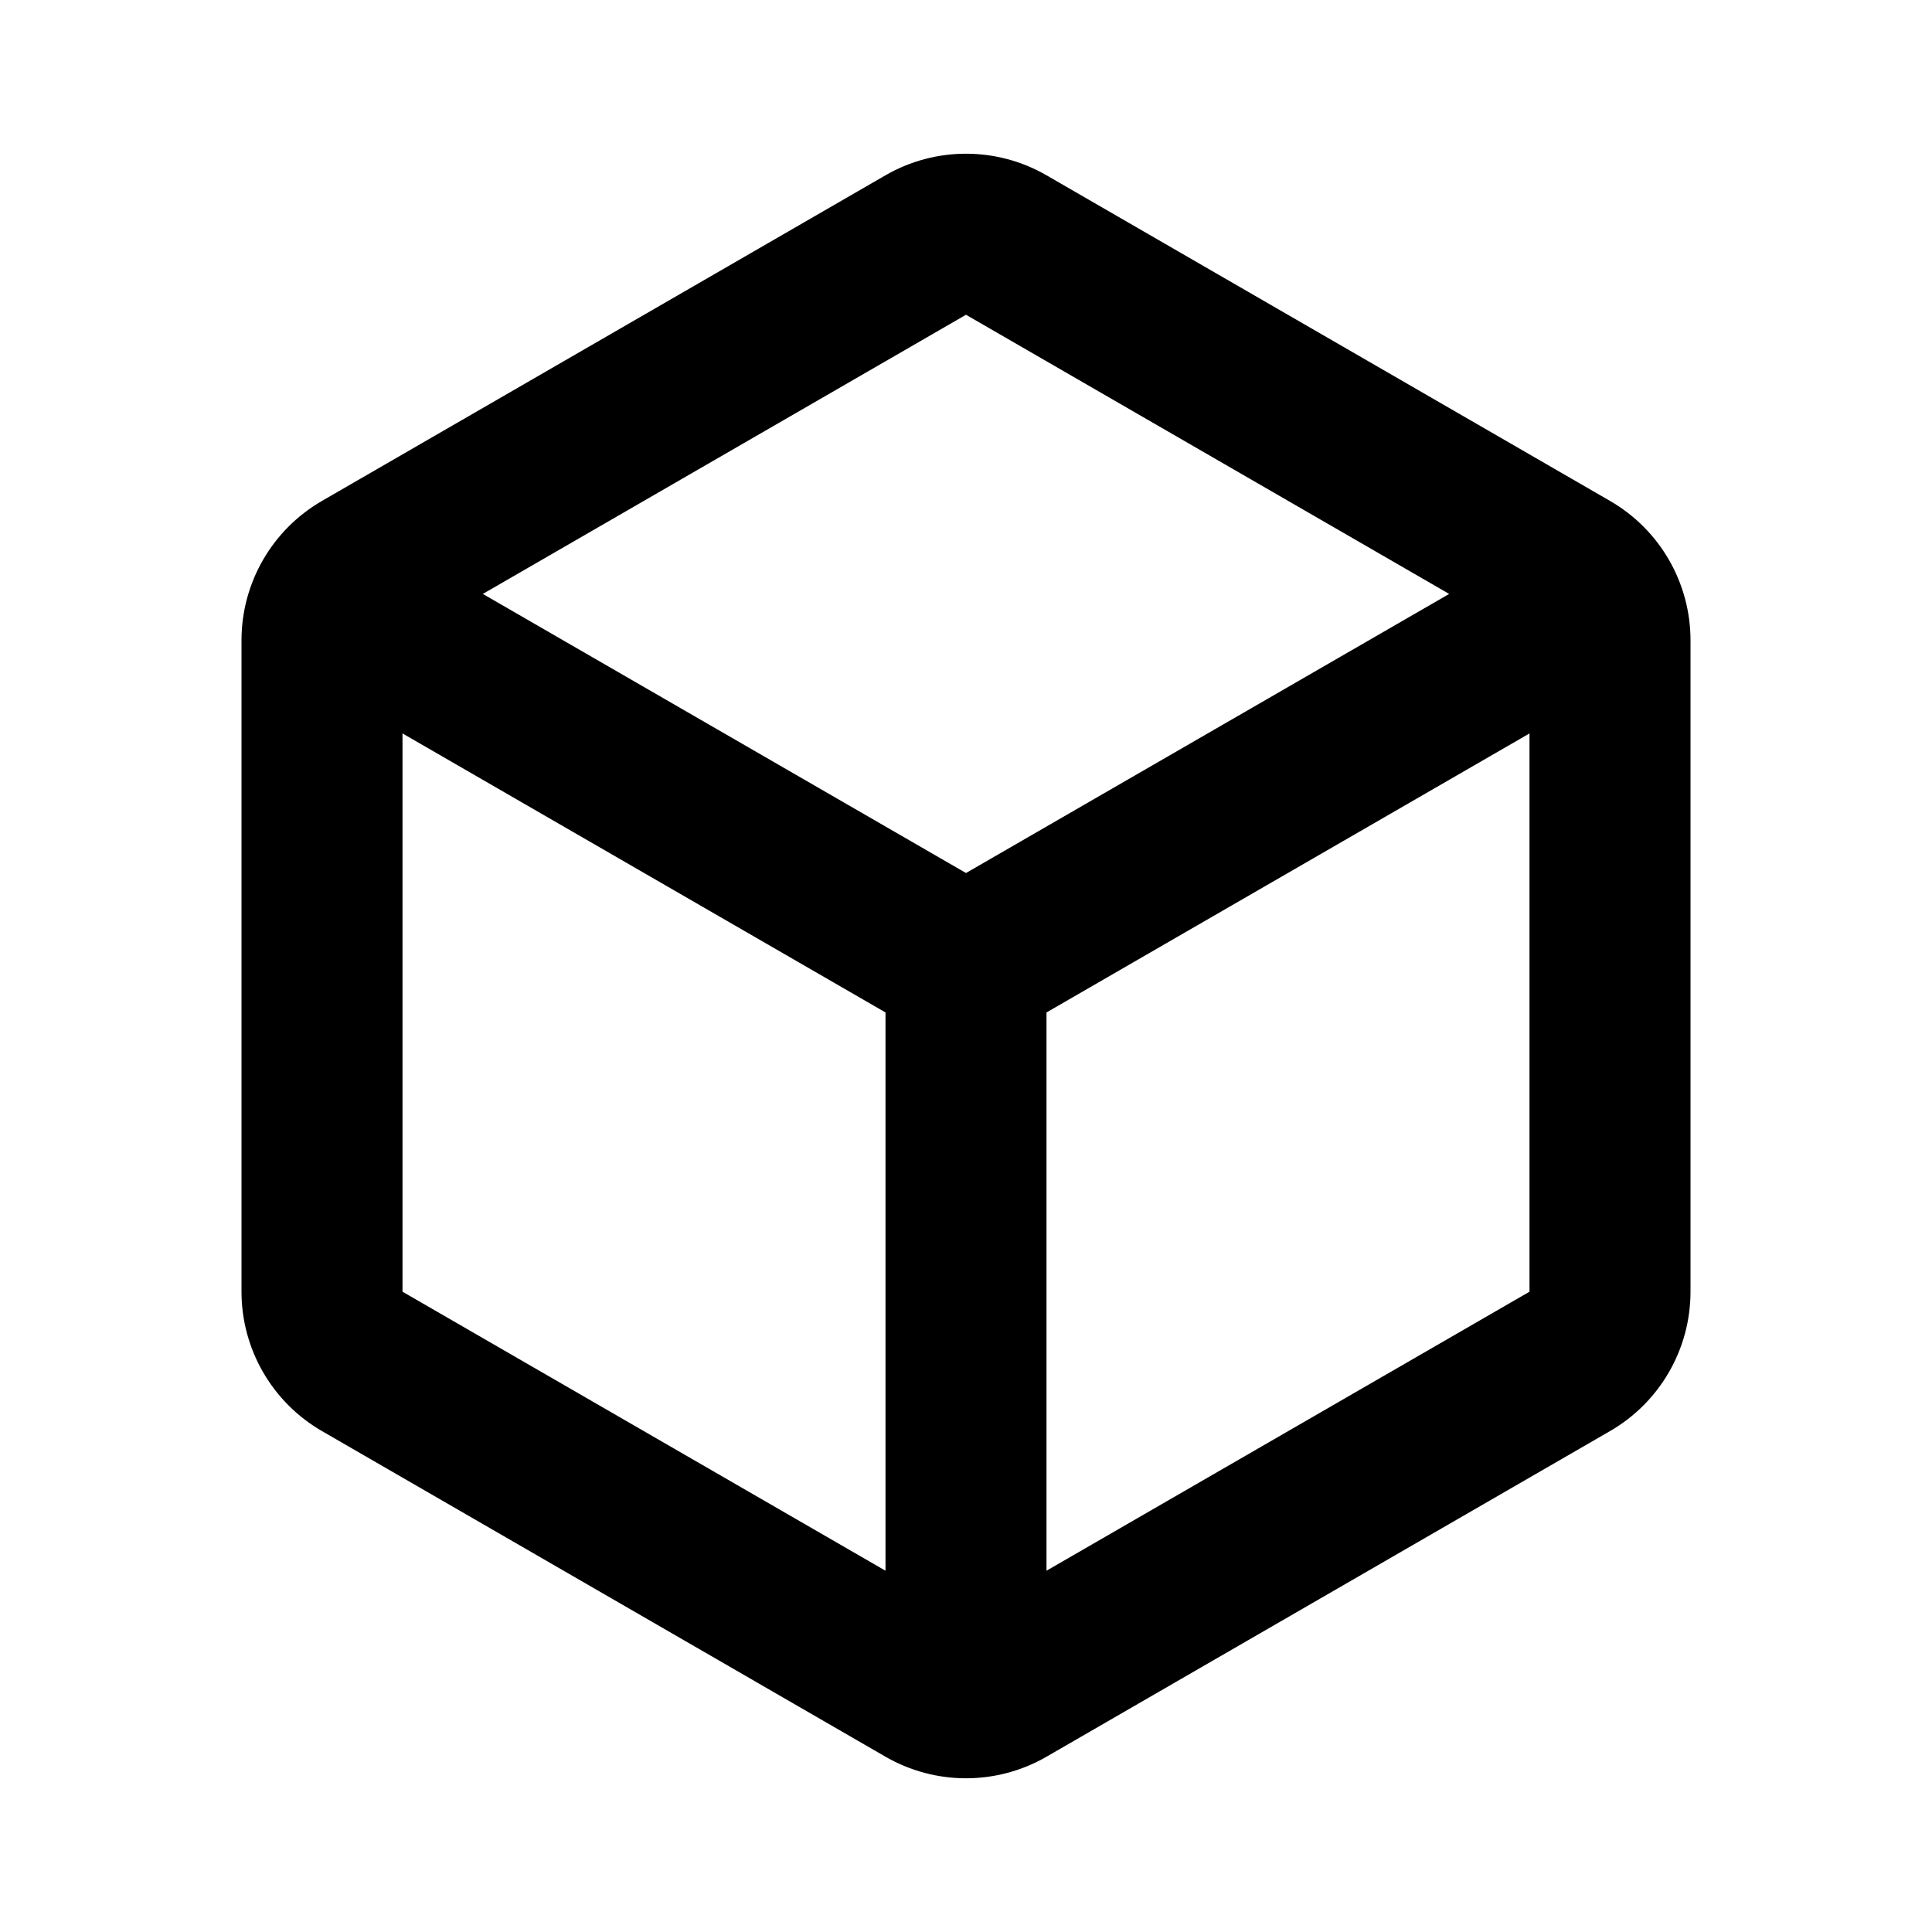 <svg width="24" height="24" viewBox="0 0 24 24" fill="none" xmlns="http://www.w3.org/2000/svg">
<path fill-rule="evenodd" clip-rule="evenodd" d="M10.999 2.178C11.618 1.82 12.382 1.82 13.001 2.178L20.001 6.223C20.619 6.58 21 7.24 21 7.954V16.046C21 16.76 20.619 17.42 20.001 17.777L13.001 21.822C12.382 22.18 11.618 22.18 10.999 21.822L3.999 17.777C3.381 17.42 3 16.76 3 16.046V7.954C3 7.24 3.381 6.58 3.999 6.223L10.999 2.178ZM18.002 7.378L12 10.845L5.998 7.378L12 3.91L18.002 7.378ZM5 16.046L5 9.111L11 12.577V19.512L5 16.046ZM19 16.046L13 19.512V12.577L19 9.111V16.046Z" fill="currentColor"/>
</svg>
